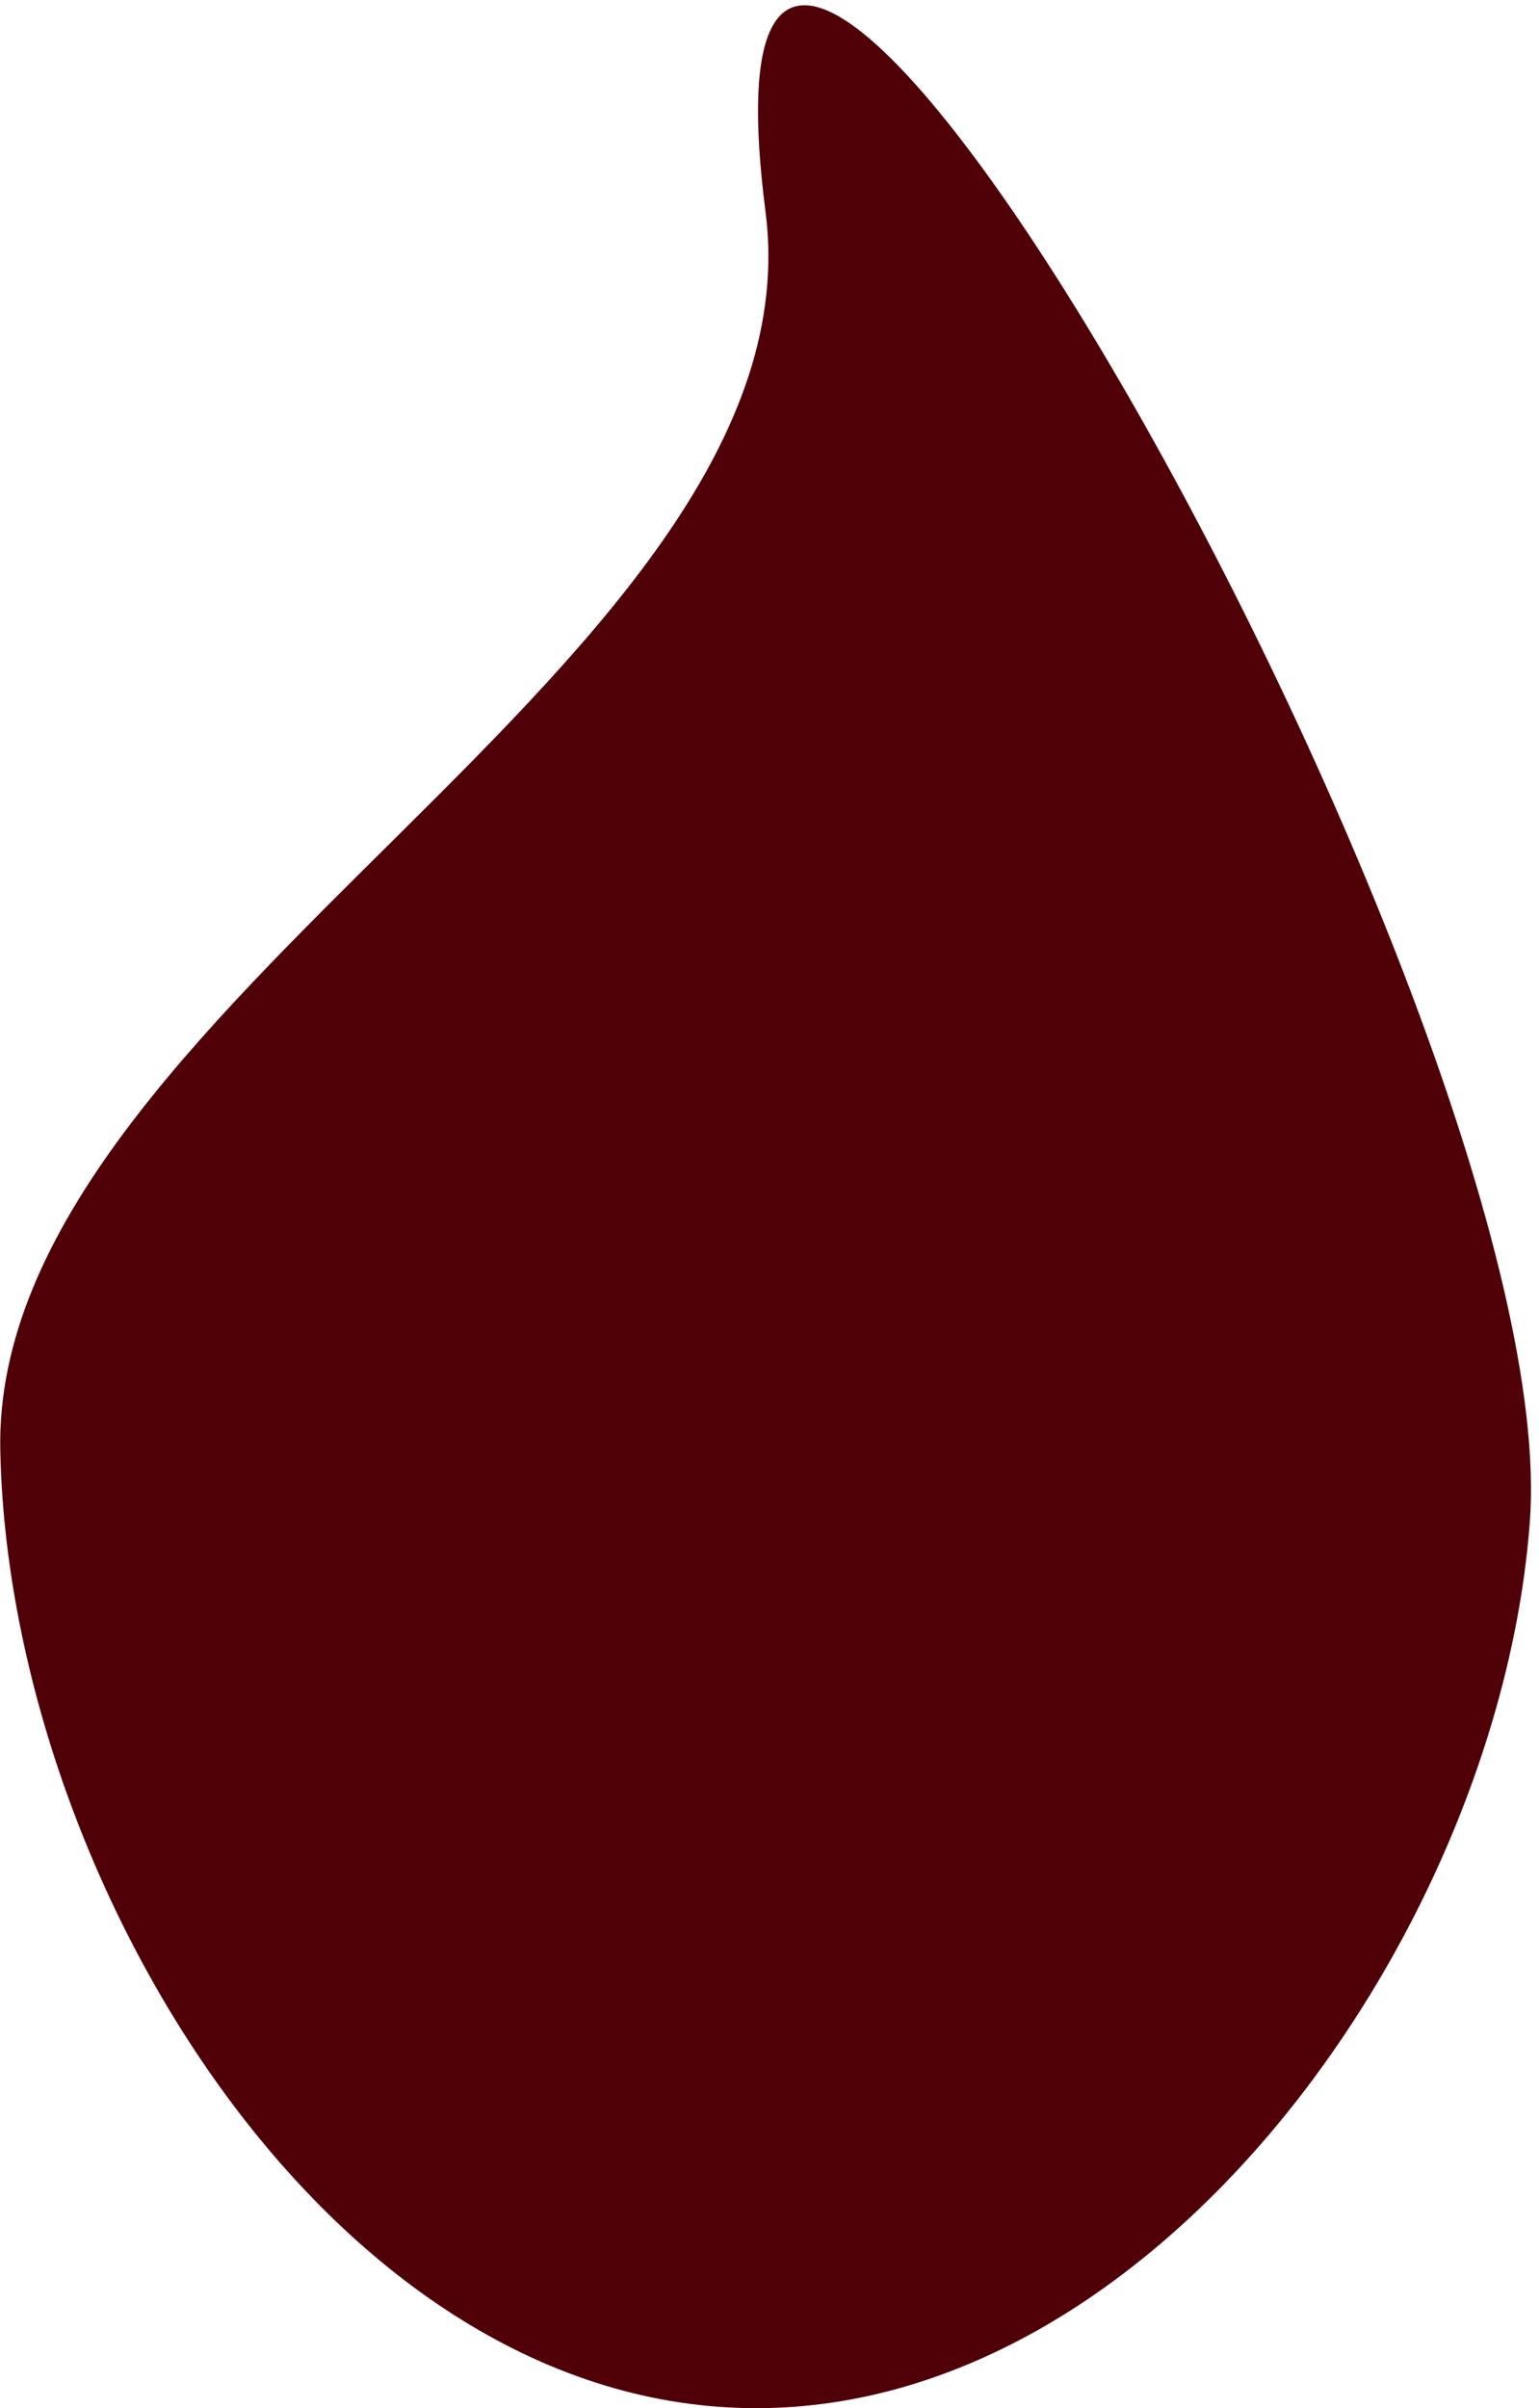 <svg width="186" height="291" viewBox="0 0 186 291" fill="none" xmlns="http://www.w3.org/2000/svg">
<path d="M92.525 25.623C80.606 -66.87 189.424 122.709 184.894 183.884C181.2 233.471 139.603 291.827 90.379 290.991C39.487 290.156 1.109 226.685 0.036 175.323C-1.156 121.665 99.438 79.699 92.525 25.623Z" fill="#500007"/>
</svg>
